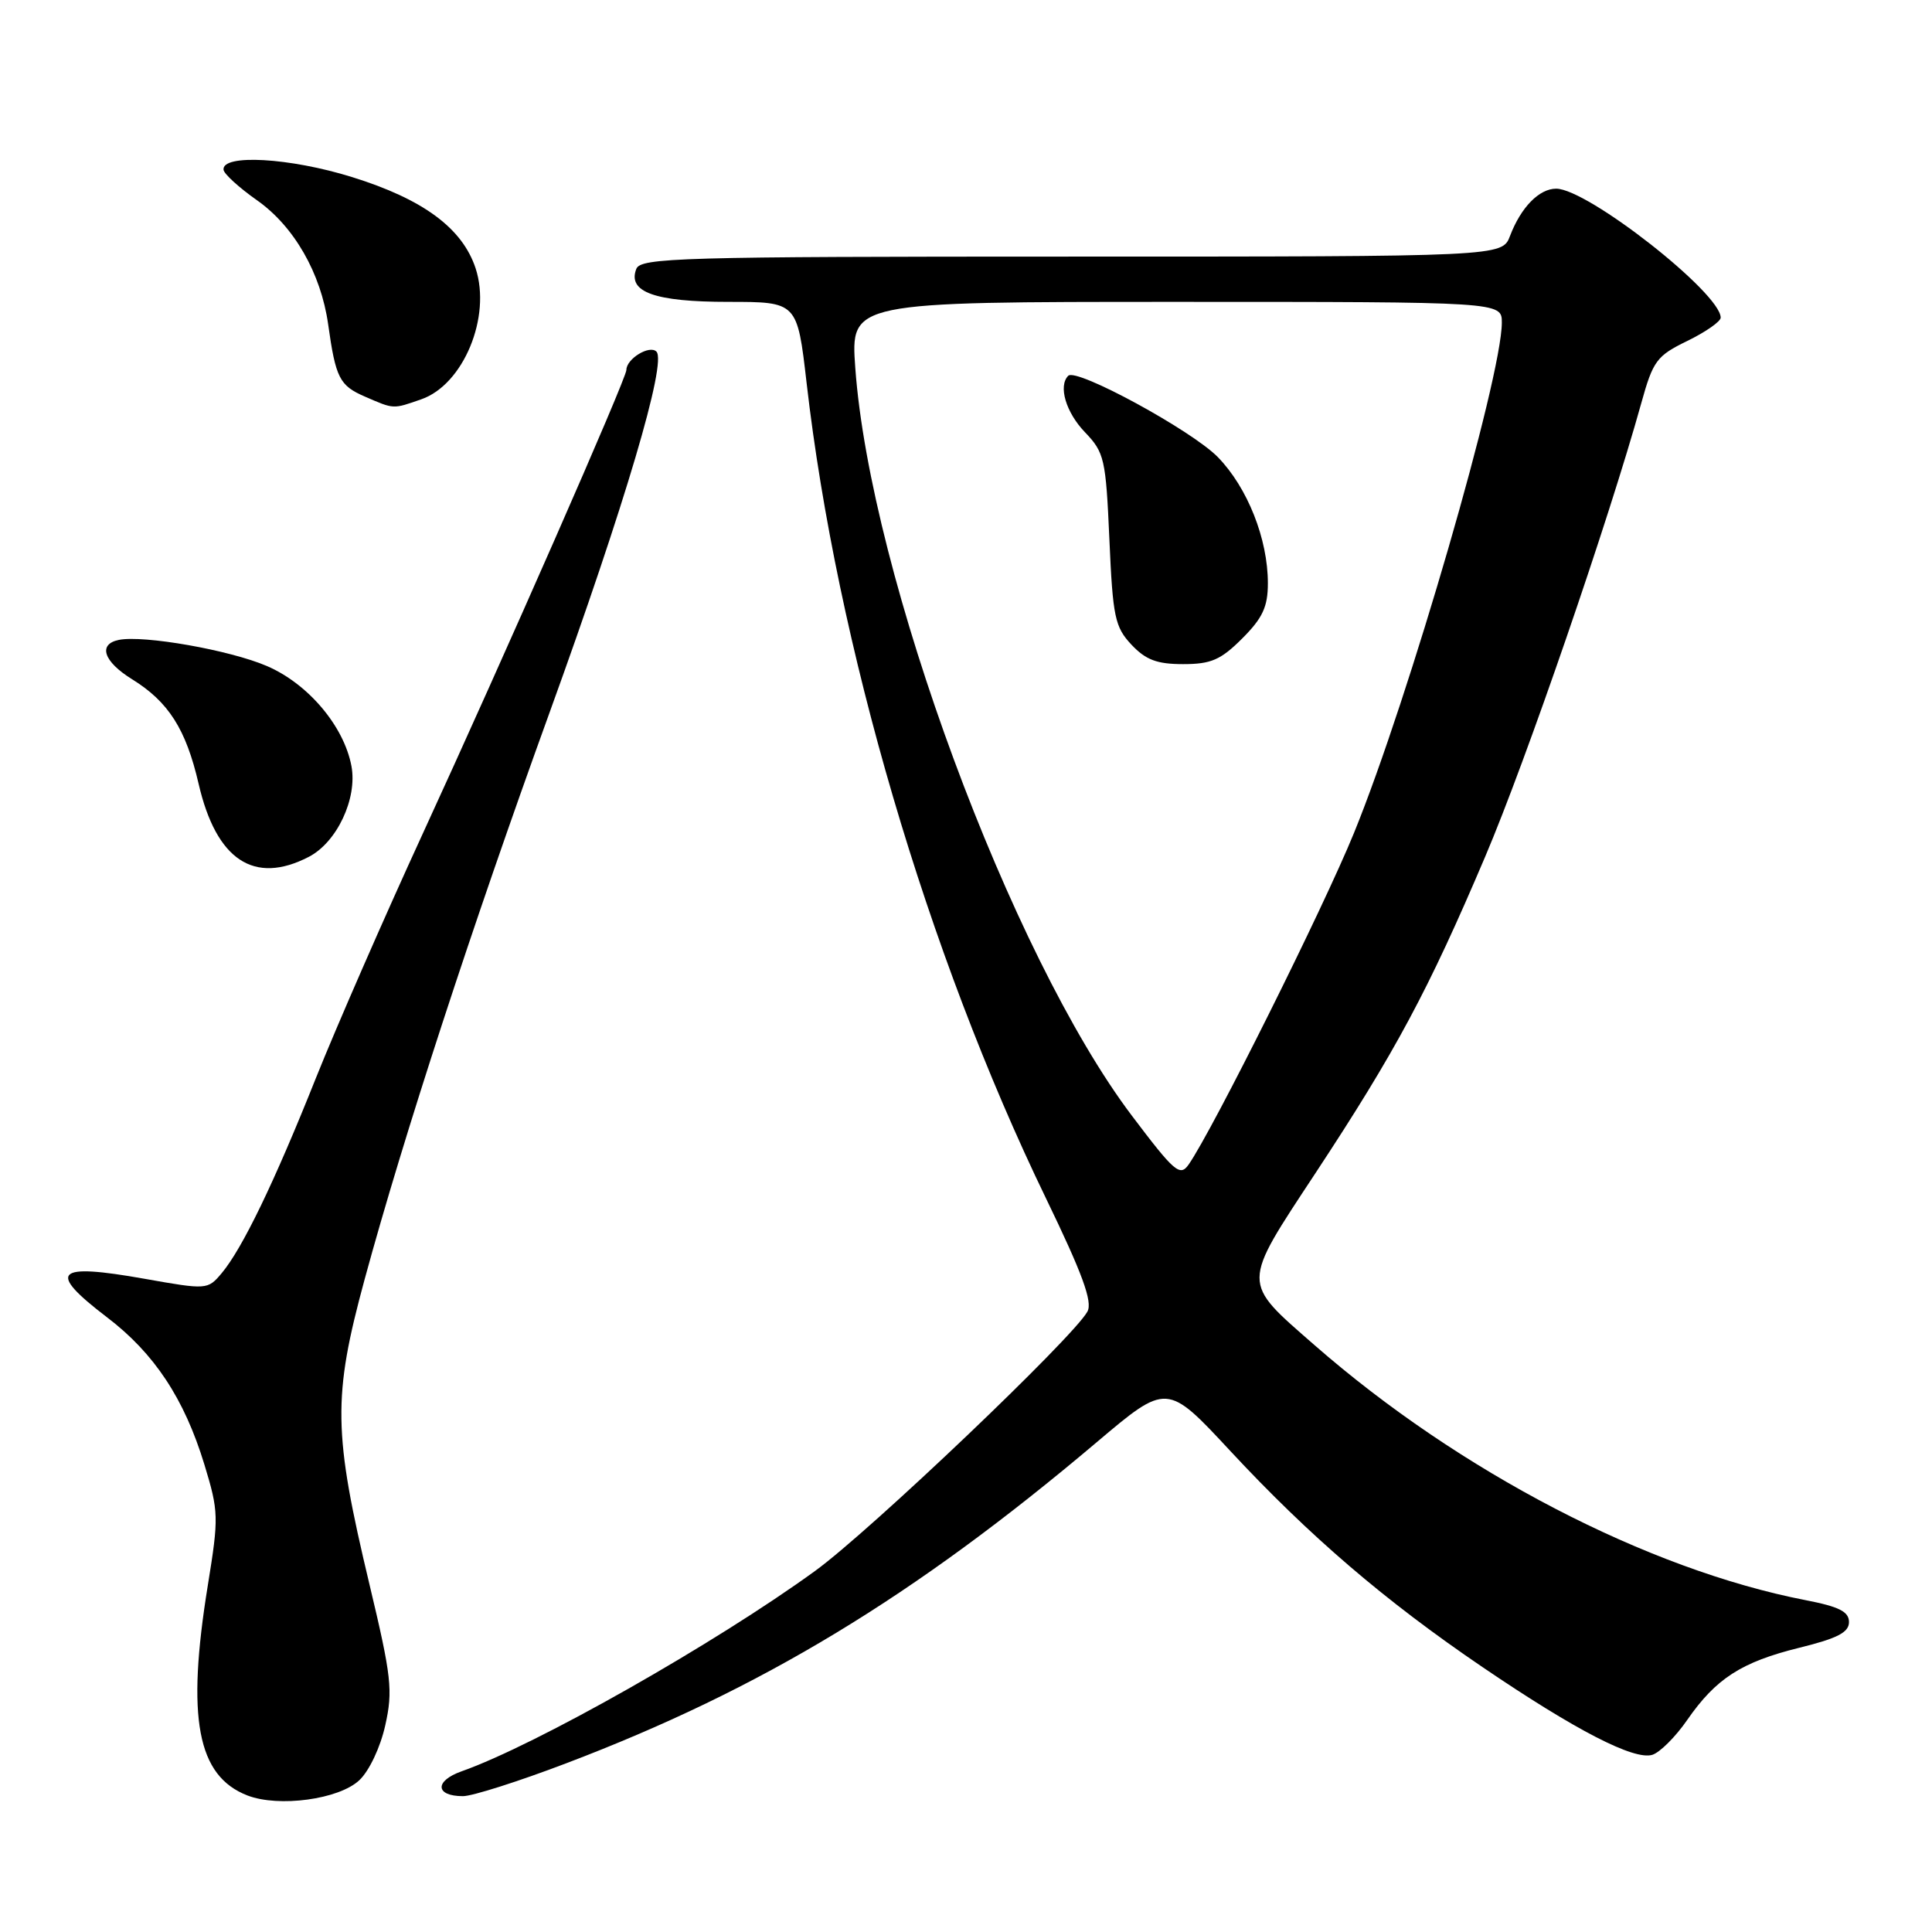<?xml version="1.0" encoding="UTF-8" standalone="no"?>
<!DOCTYPE svg PUBLIC "-//W3C//DTD SVG 1.1//EN" "http://www.w3.org/Graphics/SVG/1.1/DTD/svg11.dtd" >
<svg xmlns="http://www.w3.org/2000/svg" xmlns:xlink="http://www.w3.org/1999/xlink" version="1.1" viewBox="0 0 256 256">
 <g >
 <path fill="currentColor"
d=" M 47.61 235.89 C 48.92 234.67 50.41 231.51 51.05 228.61 C 52.08 224.01 51.87 222.15 48.97 210.00 C 44.14 189.78 44.07 185.15 48.32 169.50 C 53.49 150.51 62.48 122.95 72.84 94.36 C 82.83 66.78 88.38 48.02 86.98 46.59 C 86.07 45.67 83.00 47.54 83.00 49.02 C 83.00 50.15 66.77 87.09 56.00 110.50 C 50.94 121.50 44.58 136.05 41.87 142.82 C 36.33 156.72 32.10 165.46 29.36 168.72 C 27.52 170.90 27.41 170.91 19.18 169.45 C 7.26 167.33 6.17 168.43 14.17 174.54 C 20.45 179.32 24.42 185.33 27.08 194.05 C 28.98 200.29 29.00 201.04 27.54 210.05 C 24.68 227.67 26.13 235.33 32.79 237.91 C 36.94 239.51 44.92 238.43 47.61 235.89 Z  M 75.04 233.64 C 100.86 223.83 121.10 211.58 145.30 191.12 C 154.63 183.23 154.63 183.23 163.03 192.27 C 173.53 203.56 183.50 212.11 196.44 220.90 C 208.79 229.29 216.53 233.28 218.95 232.52 C 219.95 232.20 222.03 230.13 223.56 227.91 C 227.38 222.40 230.75 220.23 238.44 218.33 C 243.47 217.09 245.00 216.30 245.00 214.93 C 245.00 213.55 243.69 212.89 239.25 212.03 C 218.30 207.96 193.34 194.99 174.15 178.21 C 164.45 169.72 164.44 170.43 174.33 155.41 C 184.92 139.33 189.26 131.24 196.80 113.50 C 202.20 100.82 213.19 68.87 217.48 53.41 C 219.04 47.79 219.52 47.15 223.59 45.17 C 226.01 43.99 228.00 42.60 228.00 42.09 C 228.00 38.83 210.36 25.00 206.20 25.00 C 203.95 25.00 201.53 27.47 200.09 31.25 C 199.05 34.00 199.05 34.00 141.99 34.00 C 89.97 34.00 84.88 34.15 84.31 35.64 C 83.13 38.70 86.77 40.00 96.51 40.00 C 105.64 40.00 105.64 40.00 106.88 50.75 C 110.87 85.43 122.86 126.29 138.60 158.79 C 143.43 168.77 144.80 172.50 144.09 173.79 C 142.21 177.23 115.29 202.87 108.00 208.16 C 94.73 217.79 71.02 231.23 61.16 234.71 C 57.55 235.99 57.67 238.00 61.35 238.00 C 62.58 238.00 68.74 236.04 75.04 233.64 Z  M 40.91 113.54 C 44.64 111.62 47.37 105.81 46.57 101.52 C 45.58 96.22 40.83 90.60 35.36 88.25 C 30.46 86.14 19.04 84.13 15.75 84.79 C 12.95 85.36 13.72 87.66 17.48 89.99 C 22.33 92.99 24.64 96.61 26.32 103.87 C 28.65 113.96 33.67 117.29 40.91 113.54 Z  M 55.82 52.91 C 61.41 50.97 65.13 41.97 63.02 35.55 C 61.26 30.23 56.08 26.40 46.67 23.47 C 38.41 20.89 29.37 20.38 29.62 22.50 C 29.69 23.05 31.68 24.87 34.06 26.54 C 38.97 30.00 42.52 36.19 43.48 42.96 C 44.48 50.09 44.98 51.09 48.35 52.55 C 52.24 54.24 52.03 54.23 55.82 52.91 Z  M 149.96 147.81 C 133.95 126.60 115.32 76.23 113.33 48.75 C 112.70 40.00 112.70 40.00 155.85 40.00 C 199.00 40.00 199.00 40.00 199.00 42.75 C 199.00 50.00 186.65 92.63 179.41 110.37 C 175.33 120.38 160.67 149.76 157.50 154.31 C 156.35 155.94 155.63 155.32 149.96 147.81 Z  M 164.60 84.60 C 167.31 81.89 168.00 80.40 168.00 77.28 C 168.00 71.42 165.31 64.62 161.38 60.58 C 157.96 57.06 142.62 48.71 141.55 49.79 C 140.20 51.13 141.23 54.63 143.75 57.26 C 146.34 59.96 146.53 60.78 147.00 71.48 C 147.45 81.76 147.73 83.08 149.92 85.42 C 151.82 87.44 153.31 88.00 156.77 88.00 C 160.47 88.00 161.76 87.44 164.60 84.60 Z "/>
</g>
</svg>